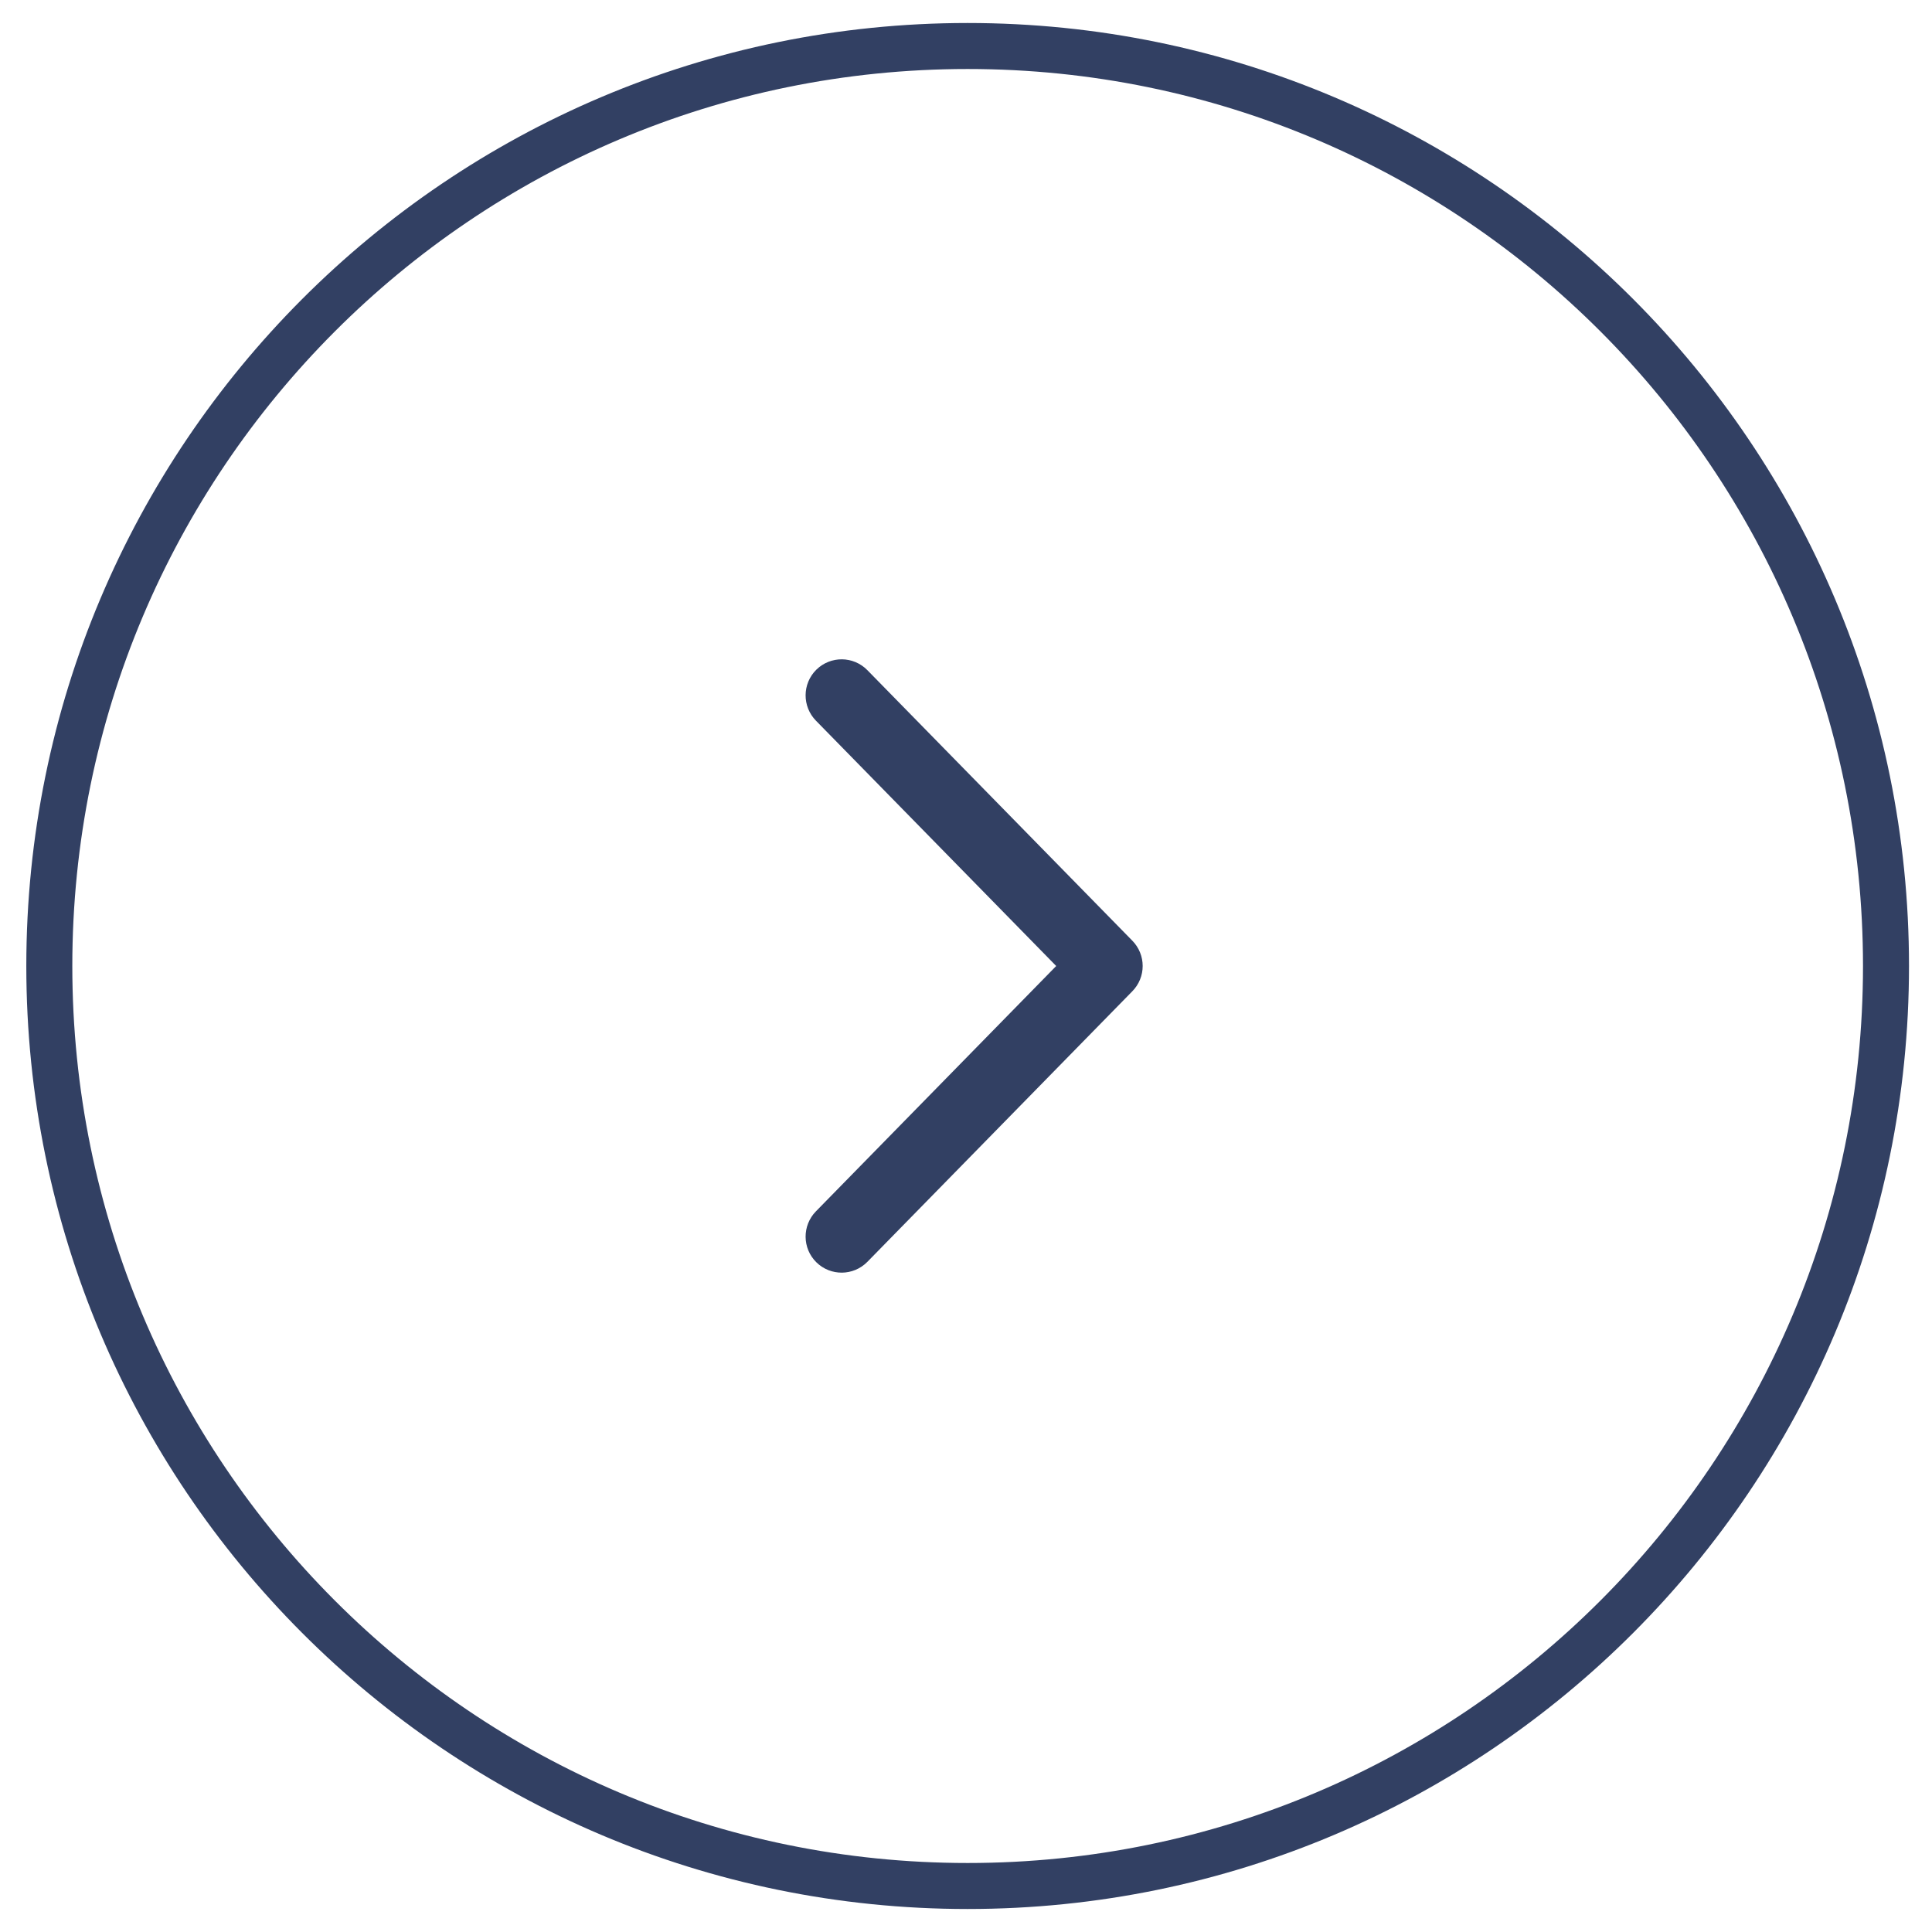 <svg width="42" height="42" viewBox="0 0 42 42" fill="none" xmlns="http://www.w3.org/2000/svg">
<g id="Group 3">
<path id="Oval Copy 2" fill-rule="evenodd" clip-rule="evenodd" d="M21.036 41C10.011 41 1.072 32.046 1.072 21C1.072 9.954 10.011 1 21.036 1C32.062 1 41 9.954 41 21C41 32.046 32.062 41 21.036 41Z" stroke="#324063"/>
<path id="Shape Copy 2" d="M23.318 20.65L23.661 21L23.318 21.35L18.095 26.683C17.985 26.795 17.986 26.976 18.098 27.085C18.21 27.195 18.388 27.193 18.498 27.082L24.259 21.199C24.368 21.089 24.368 20.911 24.259 20.8L18.498 14.918C18.388 14.806 18.21 14.805 18.098 14.914C17.986 15.024 17.985 15.205 18.095 15.317L23.318 20.65Z" stroke="#324063"/>
</g>
</svg>

